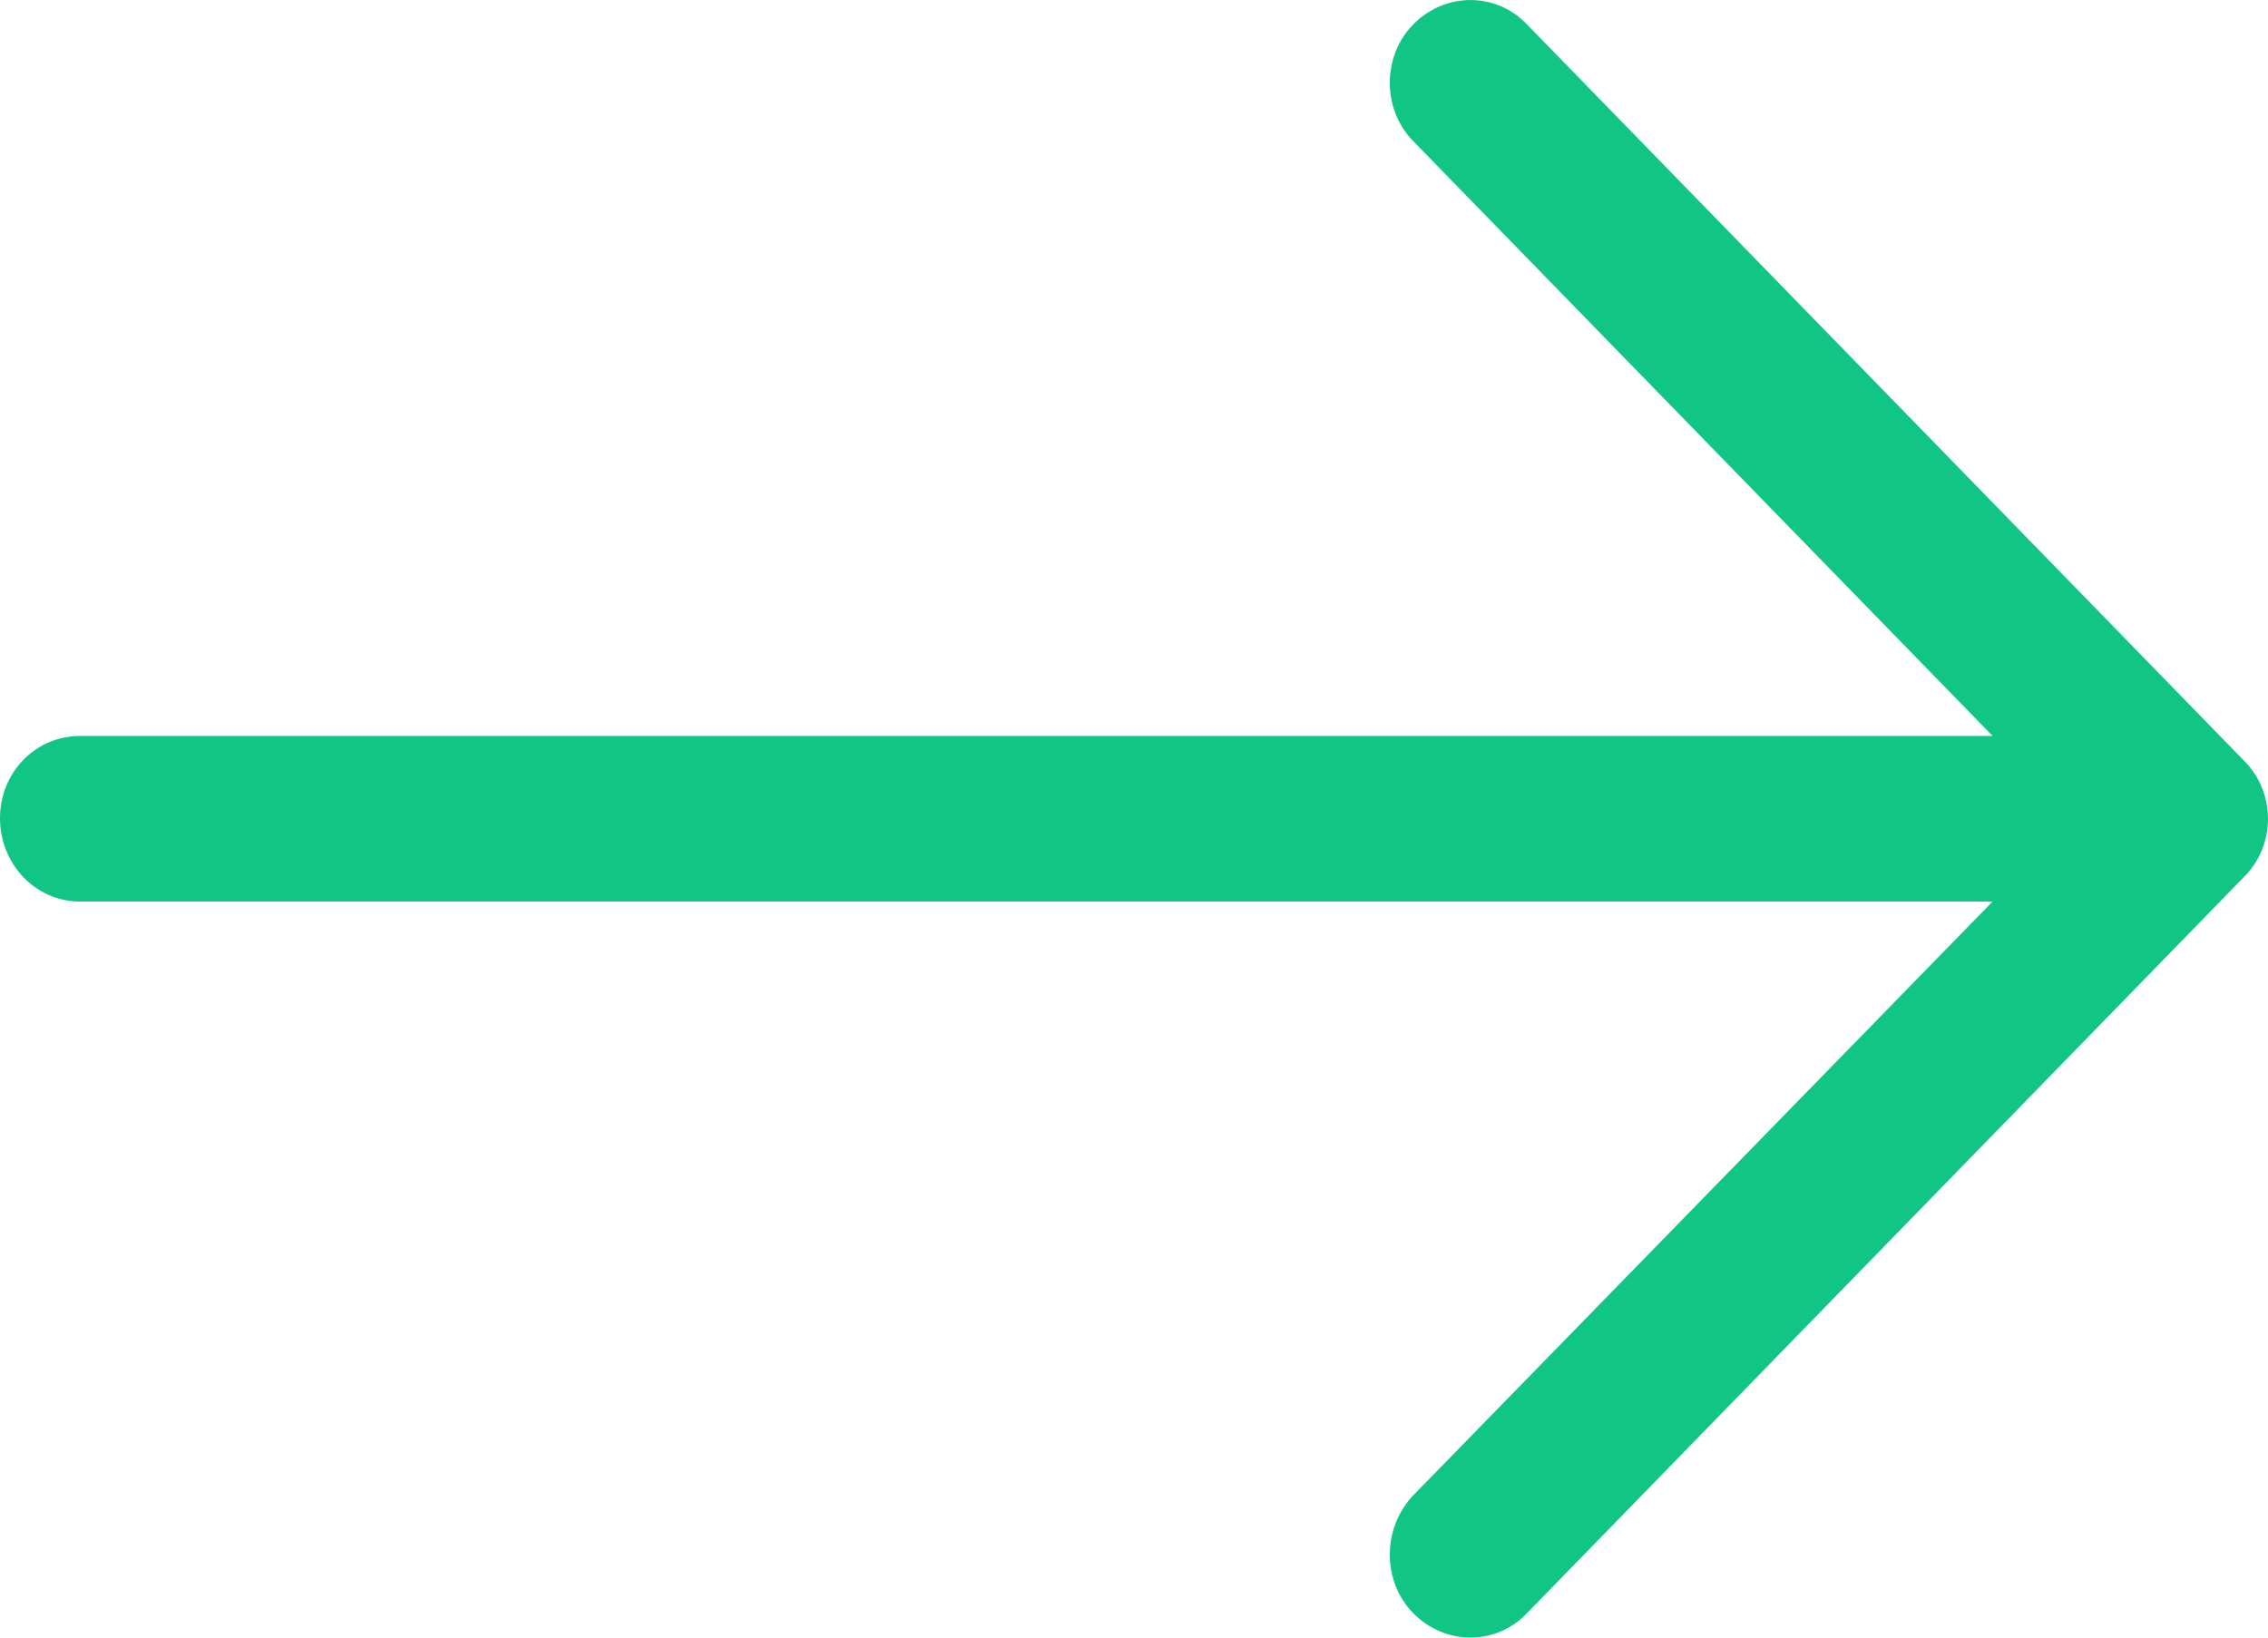 <?xml version="1.0" encoding="UTF-8"?>
<svg width="18px" height="13px" viewBox="0 0 18 13" version="1.1" xmlns="http://www.w3.org/2000/svg" xmlns:xlink="http://www.w3.org/1999/xlink">
    <!-- Generator: Sketch 52.3 (67297) - http://www.bohemiancoding.com/sketch -->
    <title>Arrow</title>
    <desc>Created with Sketch.</desc>
    <g id="Symbols" stroke="none" stroke-width="1" fill="none" fill-rule="evenodd">
        <g id="Arrow_next" fill="#11C684">
            <path d="M12.121,0.196 C11.876,-0.065 11.468,-0.065 11.214,0.196 C10.969,0.447 10.969,0.867 11.214,1.118 L15.814,5.842 L0.635,5.842 C0.281,5.843 0,6.132 0,6.495 C0,6.859 0.281,7.157 0.635,7.157 L15.814,7.157 L11.214,11.873 C10.969,12.133 10.969,12.553 11.214,12.804 C11.468,13.065 11.876,13.065 12.121,12.804 L17.81,6.961 C18.063,6.71 18.063,6.29 17.81,6.039 L12.121,0.196 Z" id="Arrow"></path>
        </g>
    </g>
</svg>